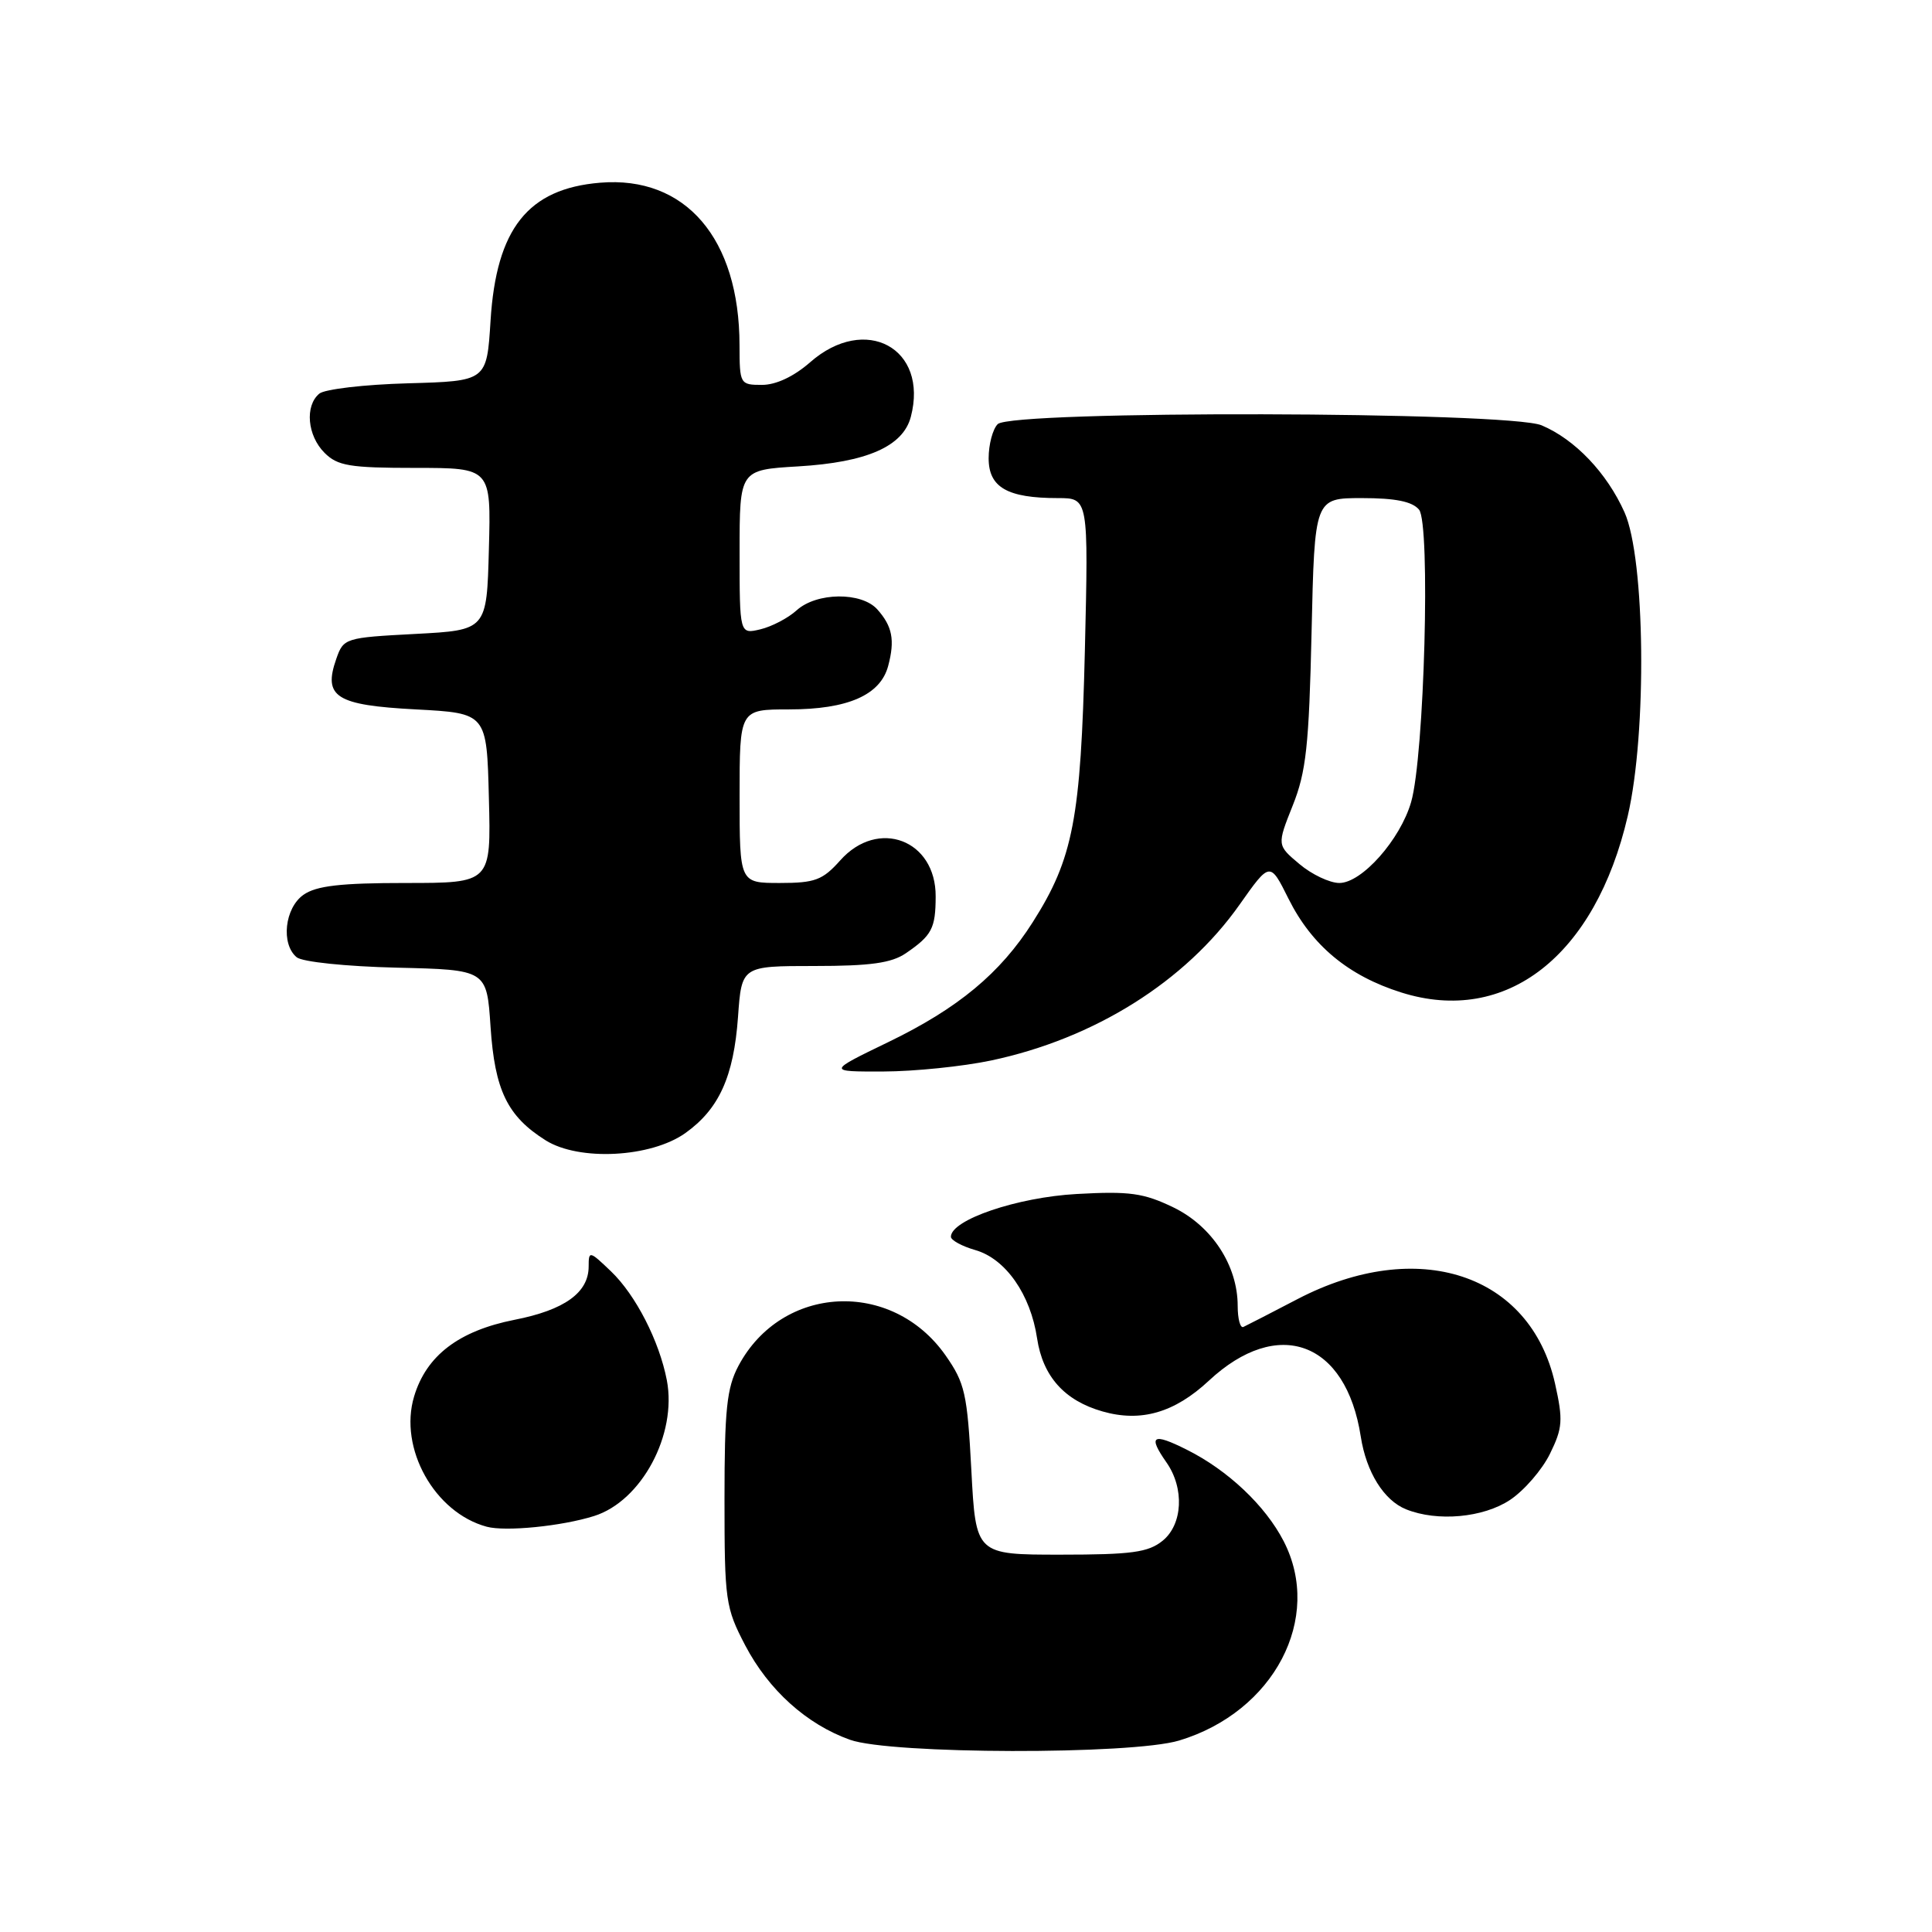 <?xml version="1.0" encoding="UTF-8" standalone="no"?>
<!DOCTYPE svg PUBLIC "-//W3C//DTD SVG 1.1//EN" "http://www.w3.org/Graphics/SVG/1.1/DTD/svg11.dtd" >
<svg xmlns="http://www.w3.org/2000/svg" xmlns:xlink="http://www.w3.org/1999/xlink" version="1.1" viewBox="0 0 256 256">
 <g >
 <path fill="currentColor"
d=" M 156.24 230.63 C 168.82 226.84 175.34 214.40 170.09 204.21 C 167.66 199.50 162.70 194.81 157.25 192.09 C 152.71 189.81 152.07 190.22 154.57 193.79 C 156.96 197.21 156.72 202.00 154.05 204.16 C 152.15 205.70 149.95 206.00 140.54 206.00 C 129.30 206.00 129.30 206.00 128.71 194.82 C 128.17 184.63 127.86 183.27 125.28 179.58 C 118.16 169.46 103.58 170.21 97.85 180.98 C 96.30 183.90 96.00 186.77 96.00 198.62 C 96.00 212.12 96.13 213.01 98.75 218.03 C 101.85 223.94 106.88 228.48 112.63 230.53 C 118.03 232.46 149.93 232.53 156.24 230.63 Z  M 78.72 200.88 C 85.01 198.90 89.73 190.08 88.36 182.89 C 87.36 177.70 84.24 171.60 80.96 168.46 C 78.11 165.73 78.00 165.71 78.00 167.81 C 78.00 171.28 74.81 173.58 68.18 174.88 C 60.80 176.34 56.49 179.62 54.87 185.04 C 52.81 191.90 57.58 200.44 64.50 202.30 C 66.99 202.97 74.44 202.23 78.72 200.88 Z  M 200.10 198.74 C 201.97 197.49 204.35 194.74 205.38 192.63 C 207.06 189.21 207.13 188.18 206.05 183.33 C 202.79 168.75 187.85 163.85 171.94 172.13 C 168.40 173.98 165.16 175.64 164.75 175.83 C 164.34 176.01 164.00 174.76 164.00 173.04 C 164.00 167.69 160.59 162.46 155.47 159.98 C 151.53 158.08 149.68 157.82 142.68 158.21 C 134.81 158.64 126.00 161.63 126.00 163.88 C 126.00 164.33 127.45 165.13 129.23 165.64 C 133.25 166.79 136.55 171.51 137.42 177.34 C 138.18 182.38 141.04 185.58 146.08 187.02 C 151.17 188.48 155.62 187.20 160.18 182.95 C 169.34 174.41 178.36 177.73 180.31 190.36 C 181.04 195.06 183.37 198.81 186.31 199.99 C 190.45 201.66 196.54 201.11 200.10 198.74 Z  M 90.81 150.14 C 95.27 146.96 97.22 142.67 97.79 134.76 C 98.27 128.00 98.27 128.00 107.91 128.00 C 115.33 128.00 118.13 127.61 120.03 126.31 C 123.48 123.95 123.97 123.02 123.98 118.79 C 124.02 111.28 116.35 108.38 111.34 114.00 C 109.00 116.62 108.00 117.00 103.33 117.00 C 98.00 117.00 98.00 117.00 98.00 105.50 C 98.00 94.00 98.00 94.00 104.55 94.00 C 112.34 94.00 116.67 92.10 117.69 88.23 C 118.60 84.81 118.24 82.98 116.25 80.75 C 114.16 78.41 108.21 78.47 105.56 80.87 C 104.43 81.90 102.26 83.03 100.75 83.39 C 98.00 84.04 98.00 84.04 98.00 73.15 C 98.00 62.26 98.00 62.26 105.75 61.80 C 114.87 61.26 119.66 59.15 120.69 55.23 C 123.07 46.14 114.66 41.58 107.35 48.00 C 105.19 49.89 102.83 51.00 100.97 51.00 C 98.06 51.00 98.00 50.90 97.99 45.75 C 97.98 31.60 90.83 23.27 79.52 24.21 C 69.96 25.00 65.76 30.29 65.00 42.50 C 64.50 50.50 64.50 50.50 54.06 50.79 C 48.31 50.95 43.03 51.56 42.31 52.16 C 40.37 53.77 40.72 57.72 43.00 60.00 C 44.73 61.73 46.33 62.00 55.03 62.00 C 65.07 62.00 65.07 62.00 64.78 72.75 C 64.50 83.50 64.50 83.50 55.02 84.00 C 45.72 84.49 45.52 84.55 44.56 87.30 C 42.79 92.35 44.50 93.44 55.10 94.00 C 64.50 94.50 64.50 94.50 64.78 105.75 C 65.07 117.00 65.07 117.00 53.76 117.00 C 45.14 117.00 41.92 117.37 40.22 118.56 C 37.72 120.31 37.20 125.09 39.31 126.84 C 40.05 127.46 45.86 128.06 52.56 128.22 C 64.50 128.50 64.50 128.50 65.00 136.05 C 65.56 144.47 67.23 147.91 72.30 151.10 C 76.73 153.88 86.24 153.39 90.81 150.14 Z  M 131.33 140.52 C 145.02 137.62 157.06 130.07 164.25 119.87 C 168.28 114.16 168.28 114.16 170.73 119.08 C 173.82 125.28 178.66 129.30 185.68 131.51 C 199.58 135.89 211.39 126.68 215.69 108.10 C 218.25 97.07 218.00 74.03 215.26 67.89 C 212.92 62.66 208.70 58.23 204.28 56.36 C 199.90 54.51 134.04 54.36 132.20 56.20 C 131.54 56.86 131.00 58.90 131.00 60.72 C 131.00 64.58 133.47 66.00 140.18 66.00 C 144.23 66.00 144.23 66.00 143.75 86.25 C 143.21 108.50 142.21 113.75 136.84 122.20 C 132.54 128.97 126.95 133.61 117.71 138.08 C 109.61 142.00 109.61 142.00 117.05 141.98 C 121.15 141.97 127.58 141.31 131.33 140.52 Z  M 172.18 114.49 C 169.20 111.99 169.20 111.99 171.29 106.74 C 173.07 102.29 173.45 98.81 173.79 83.75 C 174.19 66.00 174.19 66.00 180.47 66.00 C 184.90 66.00 187.13 66.45 188.03 67.53 C 189.57 69.39 188.74 100.21 186.98 106.28 C 185.54 111.26 180.45 117.00 177.47 117.00 C 176.20 117.00 173.81 115.87 172.18 114.49 Z "/>
</g>
</svg>
